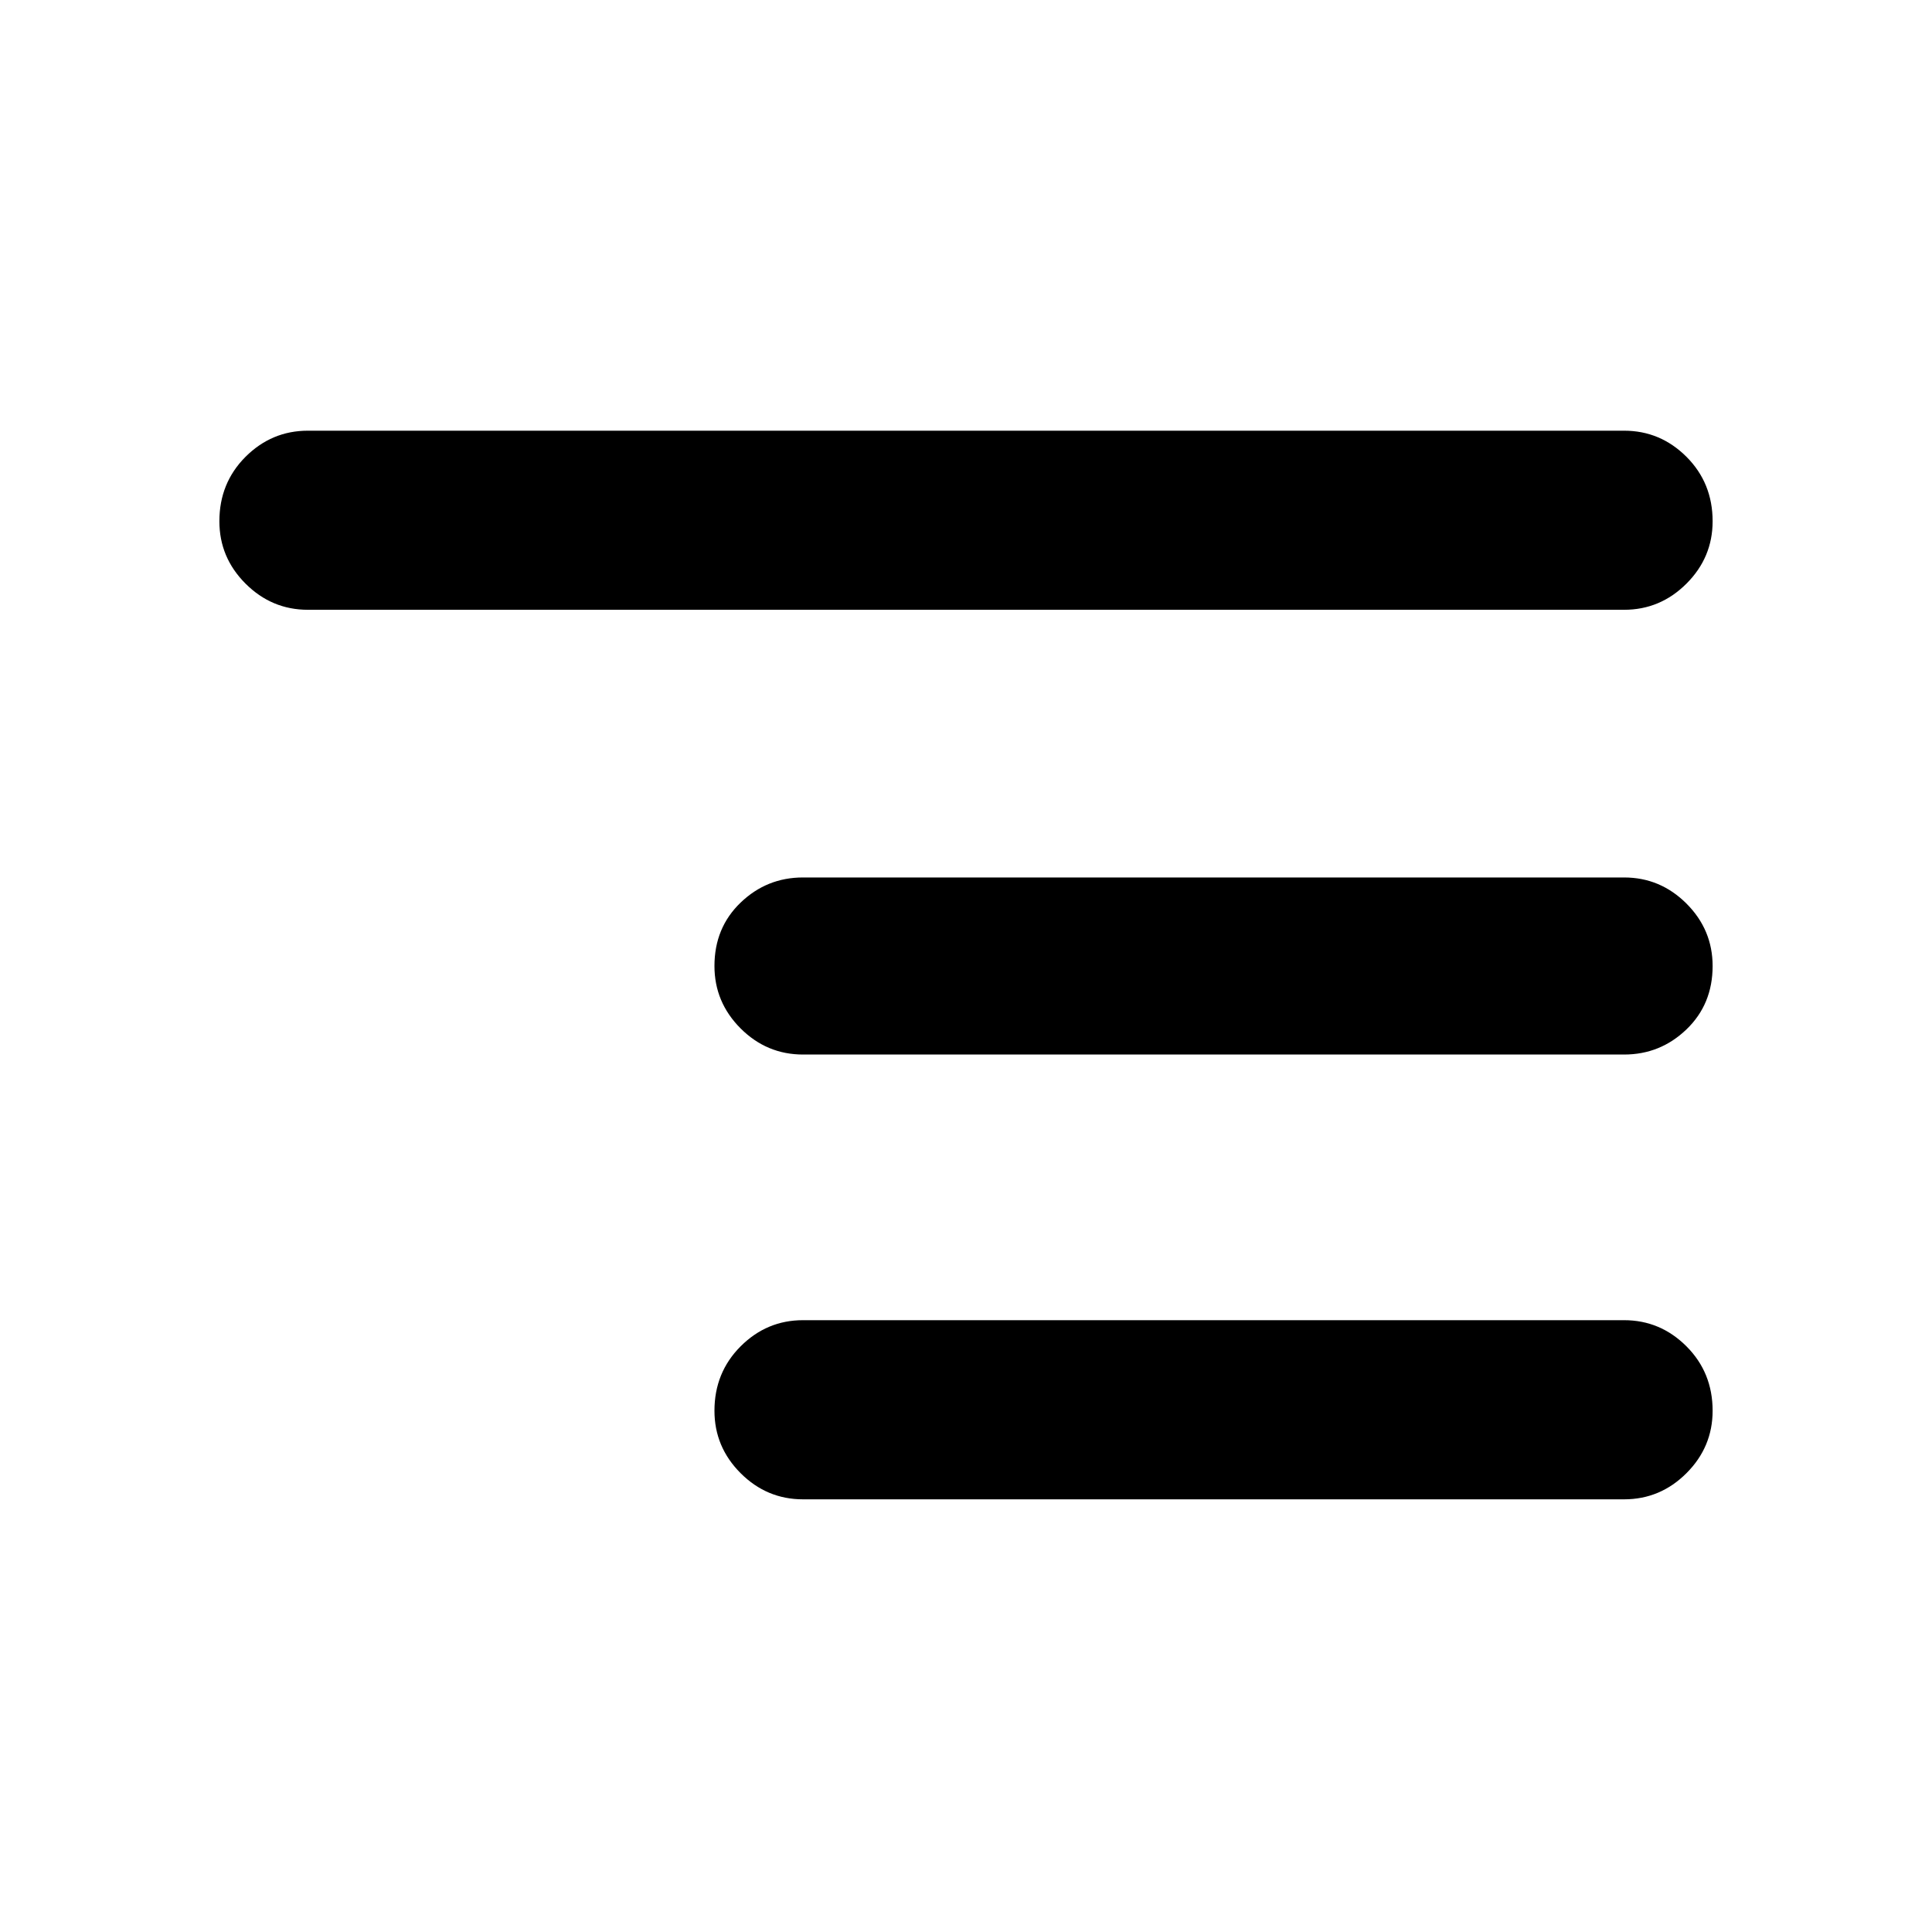 <svg xmlns="http://www.w3.org/2000/svg" height="40" width="40"><path d="M16.625 31.042Q15.875 31.042 15.333 30.5Q14.792 29.958 14.792 29.208Q14.792 28.417 15.333 27.875Q15.875 27.333 16.625 27.333H33.625Q34.375 27.333 34.917 27.875Q35.458 28.417 35.458 29.208Q35.458 29.958 34.917 30.5Q34.375 31.042 33.625 31.042ZM6.375 12.625Q5.625 12.625 5.083 12.083Q4.542 11.542 4.542 10.792Q4.542 10 5.083 9.458Q5.625 8.917 6.375 8.917H33.625Q34.375 8.917 34.917 9.458Q35.458 10 35.458 10.792Q35.458 11.542 34.917 12.083Q34.375 12.625 33.625 12.625ZM16.625 21.833Q15.875 21.833 15.333 21.292Q14.792 20.75 14.792 20Q14.792 19.208 15.333 18.688Q15.875 18.167 16.625 18.167H33.625Q34.375 18.167 34.917 18.708Q35.458 19.25 35.458 20Q35.458 20.792 34.917 21.312Q34.375 21.833 33.625 21.833Z"/></svg>